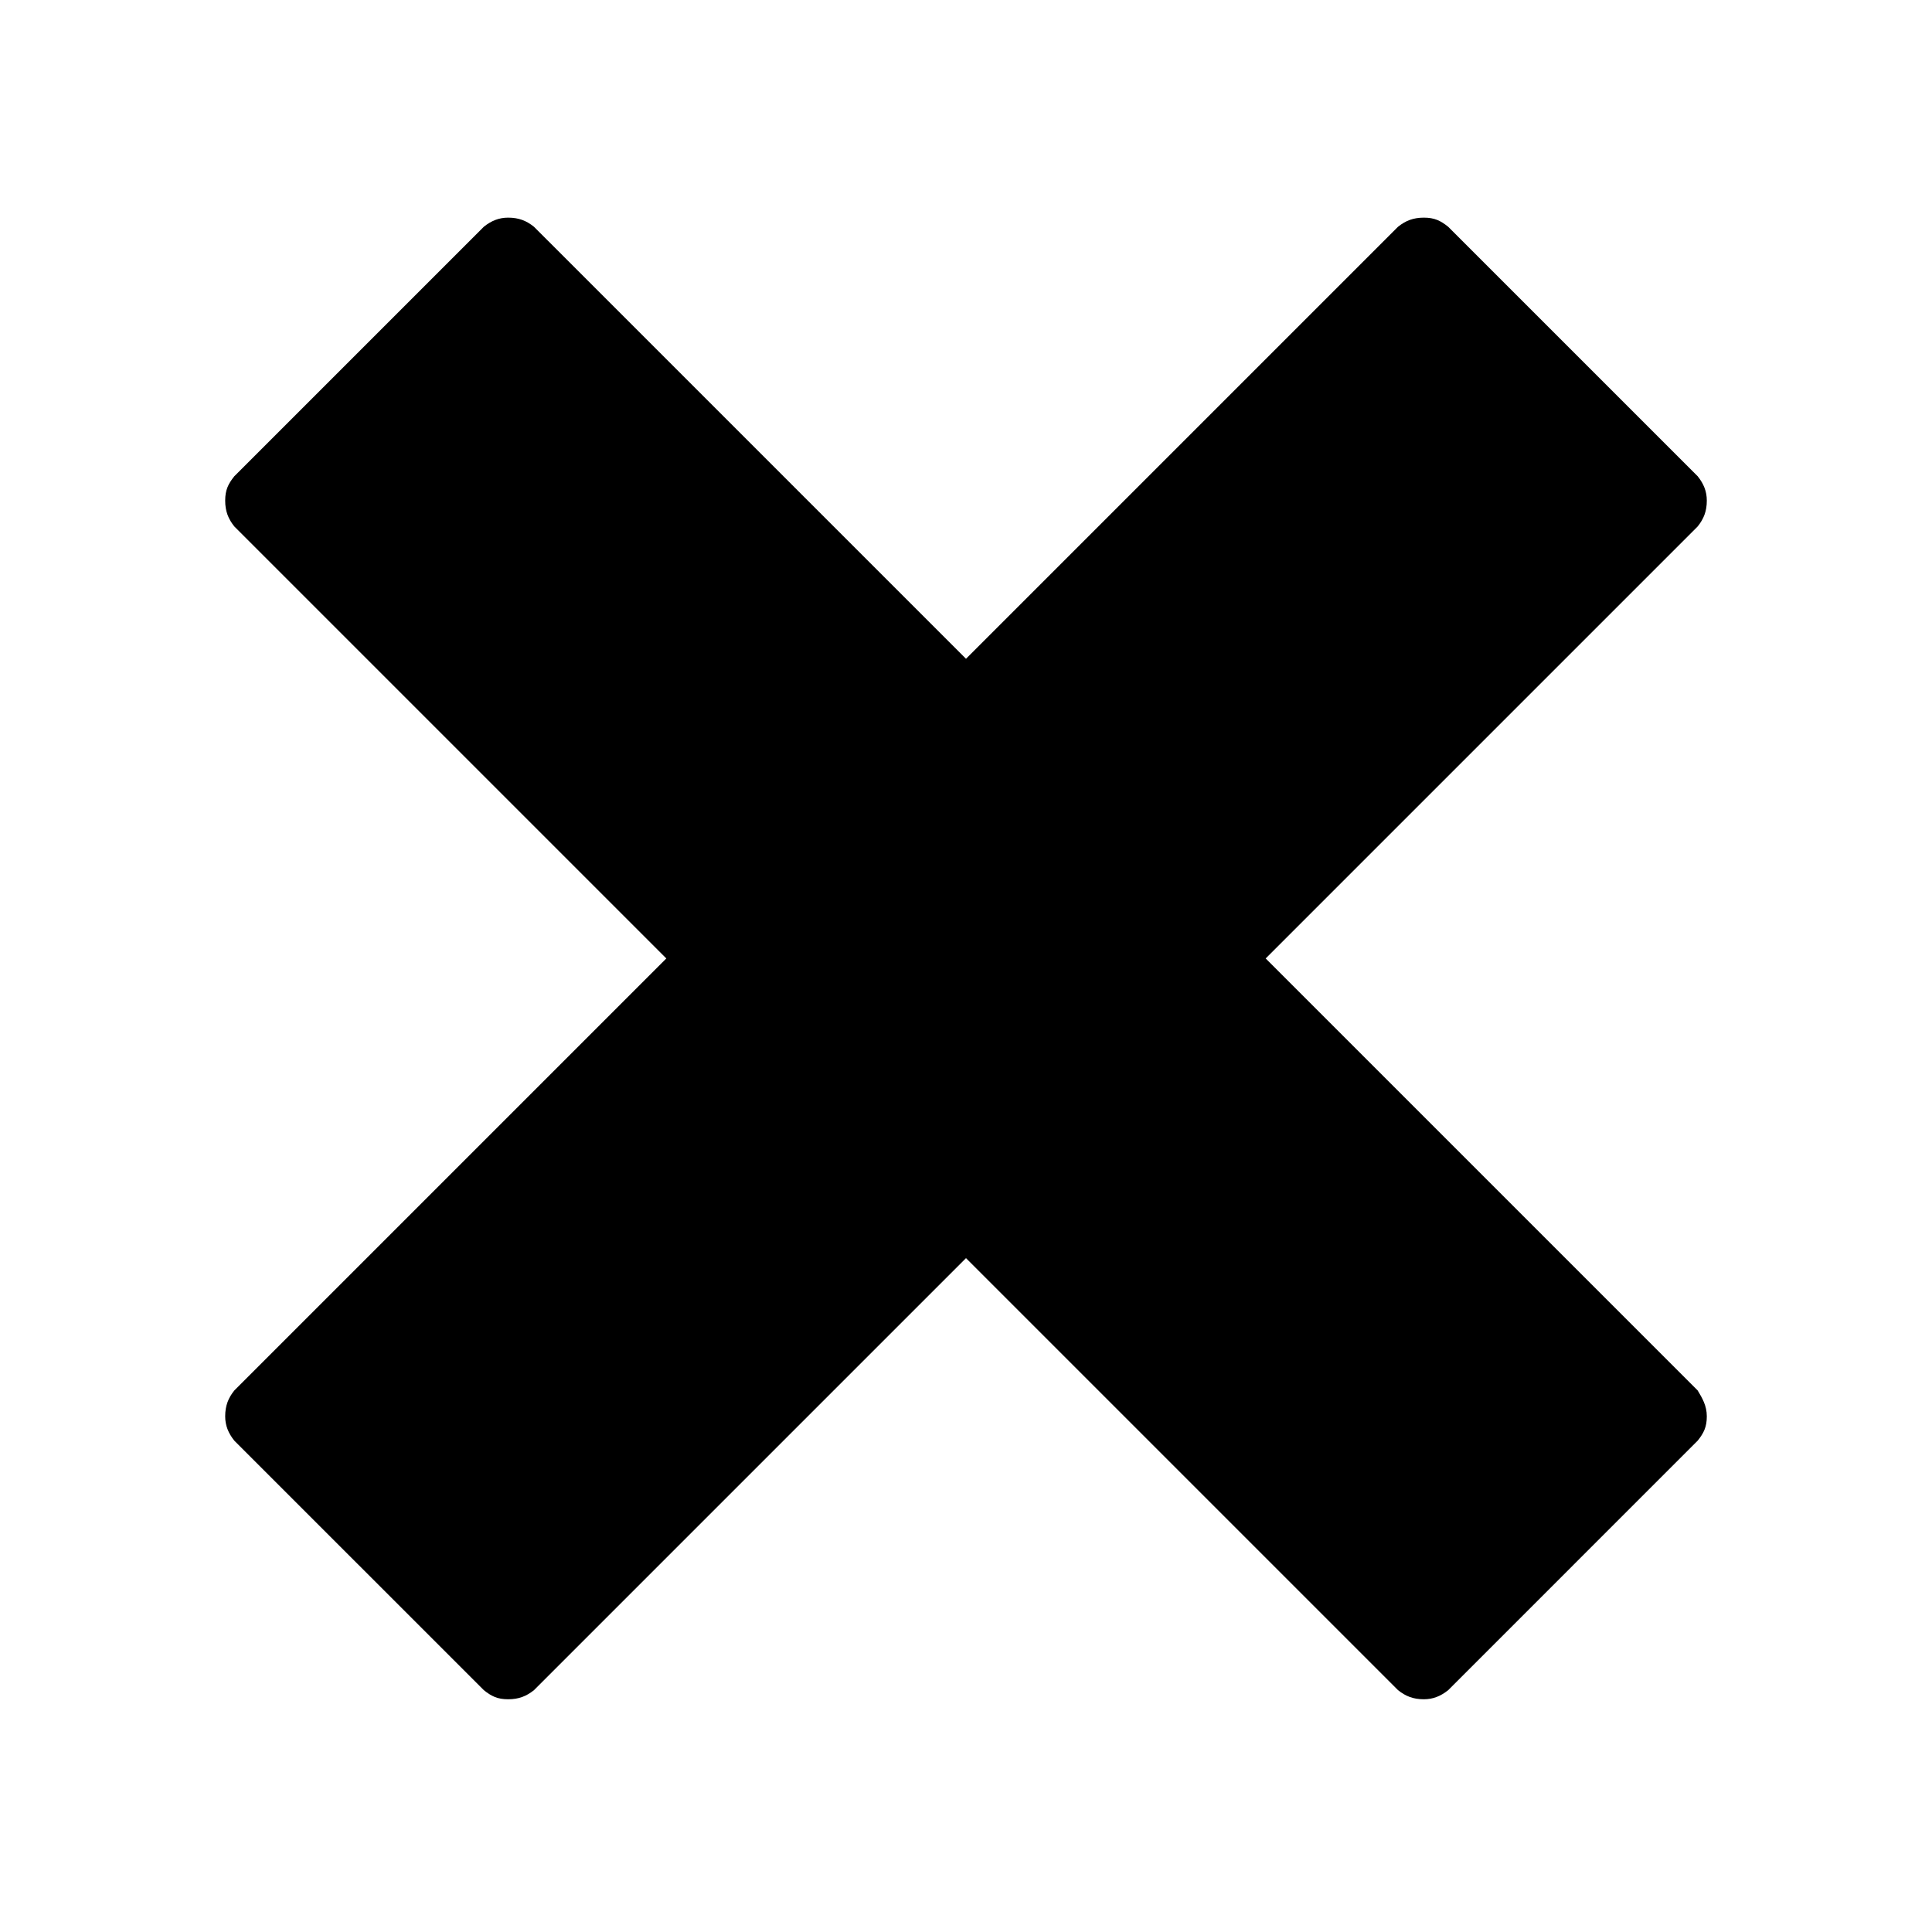 <svg width="1024" height="1024" viewBox="0 0 1024 1024">
    <path d="M904.644 750.681c0 5.644-1.613 8.869-4.838 12.9L767.581 895.806c-4.031 3.225-8.062 4.838-12.9 4.838-5.644 0-9.675-1.613-13.706-4.838L512 666.831 283.025 895.806c-4.031 3.225-8.063 4.838-13.706 4.838-5.644 0-8.869-1.613-12.9-4.838L124.194 763.581c-3.225-4.031-4.838-8.062-4.838-12.9 0-5.644 1.613-9.675 4.838-13.706L353.169 508 124.194 279.025c-3.225-4.031-4.838-8.063-4.838-13.706 0-5.644 1.613-8.869 4.838-12.9l132.225-132.225c4.031-3.225 8.062-4.838 12.9-4.838 5.643 0 9.675 1.613 13.706 4.838L512 349.169l228.975-228.975c4.031-3.225 8.063-4.838 13.706-4.838 5.644 0 8.869 1.613 12.9 4.838l132.225 132.225c3.225 4.031 4.838 8.062 4.838 12.9 0 5.643-1.613 9.675-4.838 13.706L670.831 508l228.975 228.975c2.419 4.031 4.838 8.063 4.838 13.706z" fill-rule="evenodd"/>
</svg>
